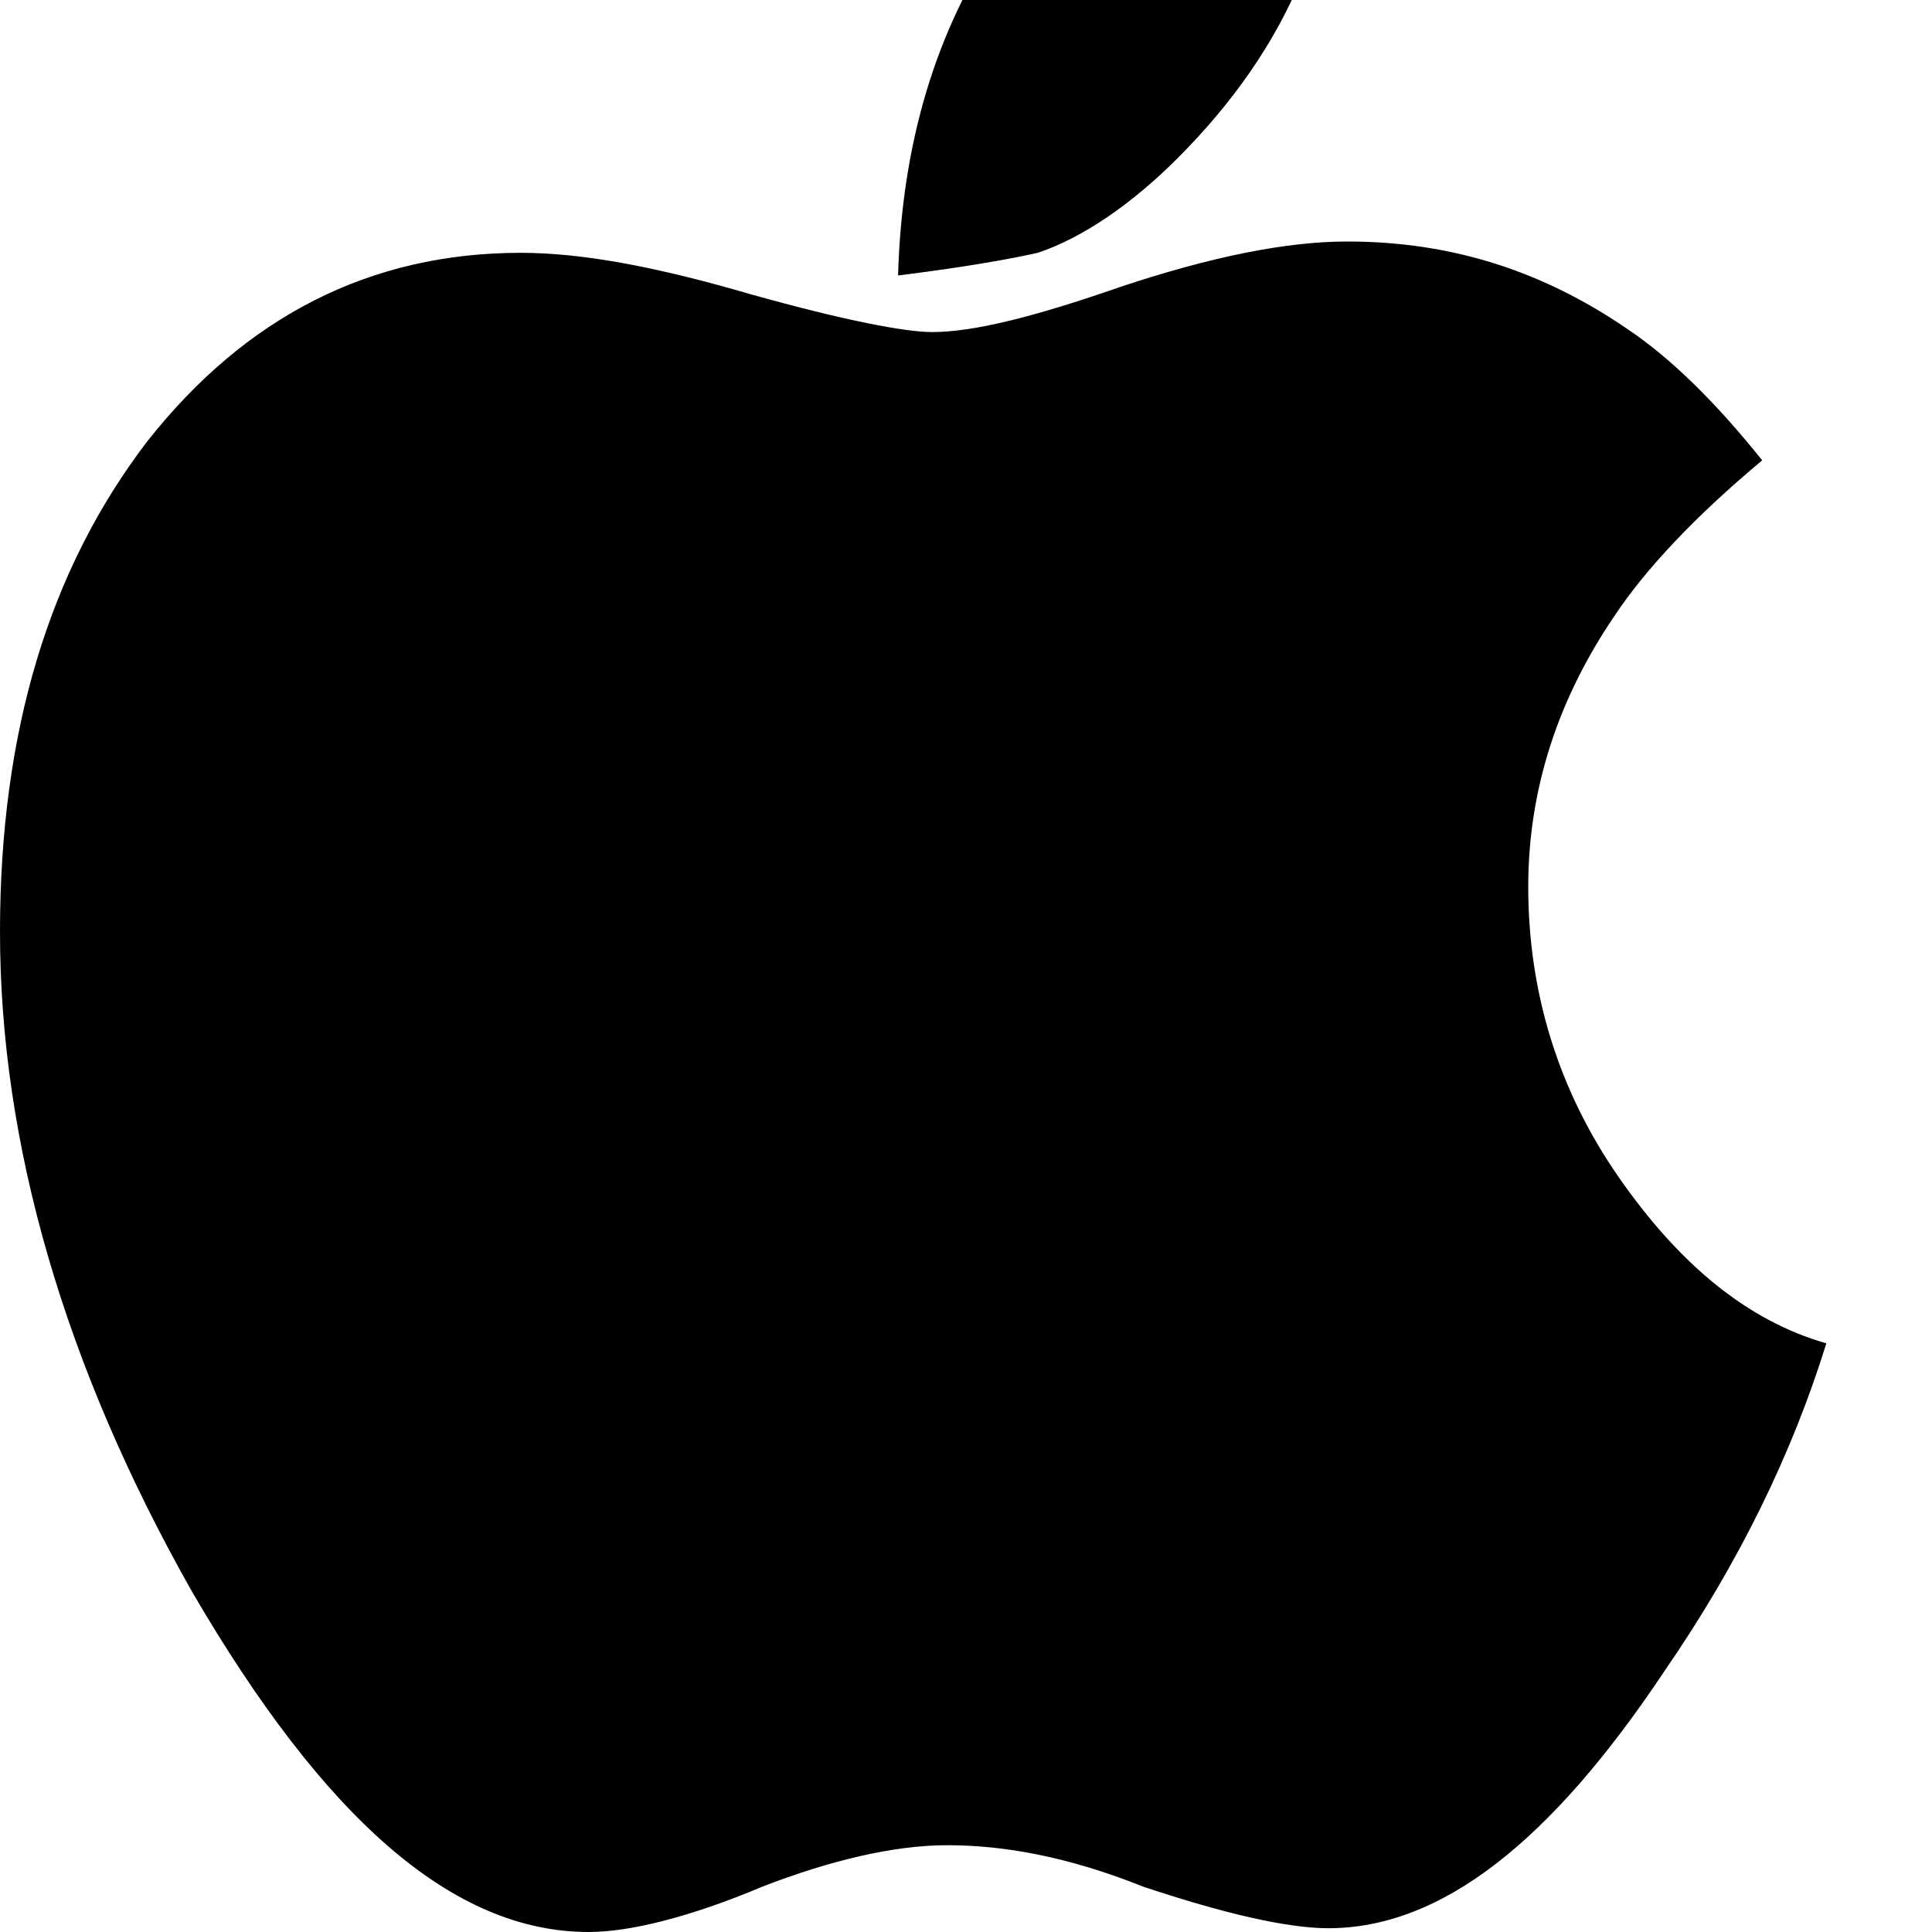 <?xml version="1.0" encoding="UTF-8"?>
<!DOCTYPE svg PUBLIC "-//W3C//DTD SVG 1.1//EN" "http://www.w3.org/Graphics/SVG/1.1/DTD/svg11.dtd">
<!-- Creator: CorelDRAW X7 -->
<svg xmlns="http://www.w3.org/2000/svg" xml:space="preserve" width="512px" height="512px" version="1.1" style="shape-rendering:geometricPrecision; text-rendering:geometricPrecision; image-rendering:optimizeQuality; fill-rule:evenodd; clip-rule:evenodd"
viewBox="0 0 512 512"
 xmlns:xlink="http://www.w3.org/1999/xlink">
 <defs>
  <style type="text/css">
   <![CDATA[
    .fil0 {fill:black}
   ]]>
  </style>
 </defs>
 <g id="Layer_x0020_1">
  <path id="path7" class="fil0" d="M429 312c-16,-23 -24,-49 -24,-77 0,-26 8,-50 23,-72 8,-12 21,-26 39,-41 -12,-15 -24,-27 -36,-35 -22,-15 -46,-23 -74,-23 -16,0 -36,4 -60,12 -23,8 -39,12 -50,12 -7,0 -23,-3 -48,-10 -24,-7 -44,-11 -61,-11 -40,0 -73,17 -99,50 -26,34 -39,77 -39,130 0,56 17,115 51,175 35,60 69,90 105,90 11,0 27,-4 46,-12 18,-7 35,-11 49,-11 15,0 32,3 52,11 21,7 38,11 49,11 30,0 59,-23 89,-68 20,-29 34,-58 43,-87 -21,-6 -39,-21 -55,-44l0 0z"/>
  <path id="path9" class="fil0" d="M312 42c15,-15 26,-31 33,-48 6,-18 10,-34 10,-48 0,-1 0,-2 0,-3 0,-2 -1,-3 -1,-4 0,-1 0,-2 0,-4 -1,-2 -1,-3 -1,-4 -41,10 -70,27 -88,52 -17,25 -26,55 -27,90 16,-2 28,-4 37,-6 12,-4 25,-13 37,-25l0 0z"/>
  <g id="g11">
  </g>
  <g id="g13">
  </g>
  <g id="g15">
  </g>
  <g id="g17">
  </g>
  <g id="g19">
  </g>
  <g id="g21">
  </g>
  <g id="g23">
  </g>
  <g id="g25">
  </g>
  <g id="g27">
  </g>
  <g id="g29">
  </g>
  <g id="g31">
  </g>
  <g id="g33">
  </g>
  <g id="g35">
  </g>
  <g id="g37">
  </g>
  <g id="g39">
  </g>
 </g>
</svg>
